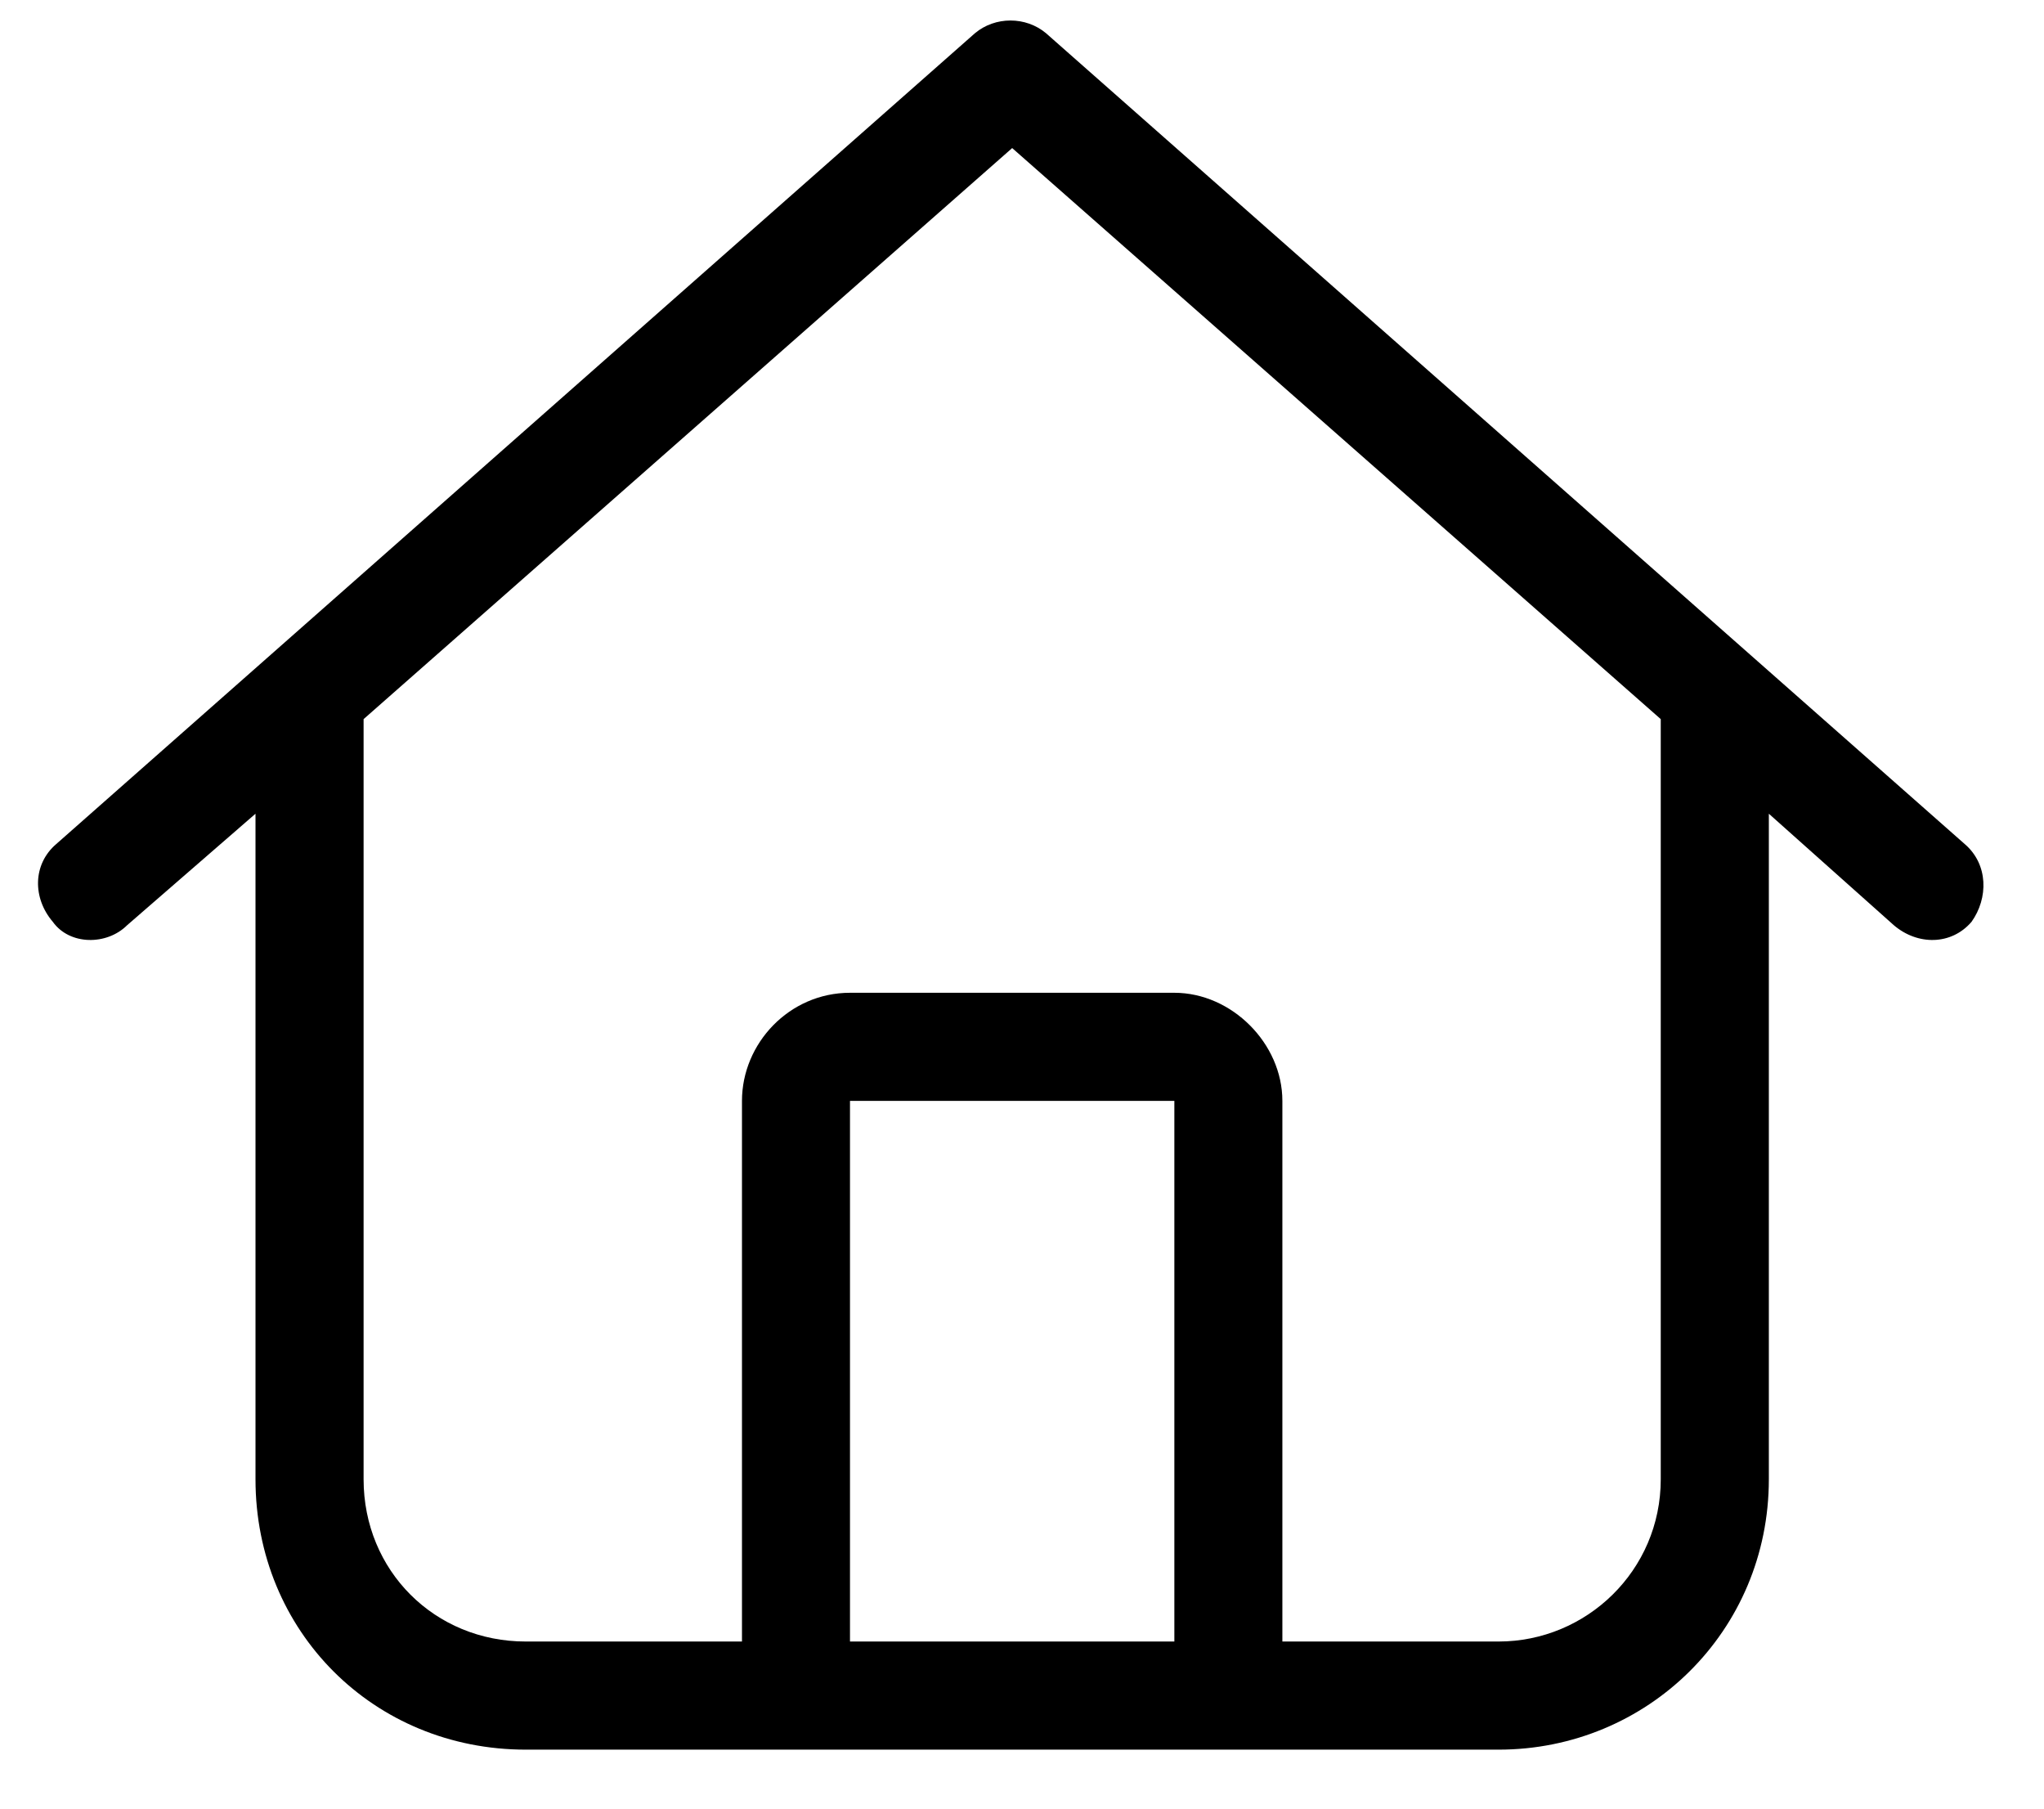 <svg width="26" height="23" viewBox="0 0 26 23" fill="none" xmlns="http://www.w3.org/2000/svg">
<path d="M13.305 0.422L24.992 10.734C25.293 10.992 25.293 11.422 25.078 11.723C24.82 12.023 24.391 12.023 24.09 11.766L22.5 10.348V18.812C22.5 20.746 20.953 22.25 19.062 22.25H6.688C4.754 22.25 3.25 20.746 3.25 18.812V10.348L1.617 11.766C1.359 12.023 0.887 12.023 0.672 11.723C0.414 11.422 0.414 10.992 0.715 10.734L12.402 0.422C12.66 0.207 13.047 0.207 13.305 0.422ZM4.625 18.812C4.625 19.973 5.527 20.875 6.688 20.875H9.438V14C9.438 13.27 10.039 12.625 10.812 12.625H14.938C15.668 12.625 16.312 13.27 16.312 14V20.875H19.062C20.18 20.875 21.125 19.973 21.125 18.812V9.145L12.875 1.883L4.625 9.145V18.812ZM10.812 20.875H14.938V14H10.812V20.875Z" fill="black"/>
</svg>
